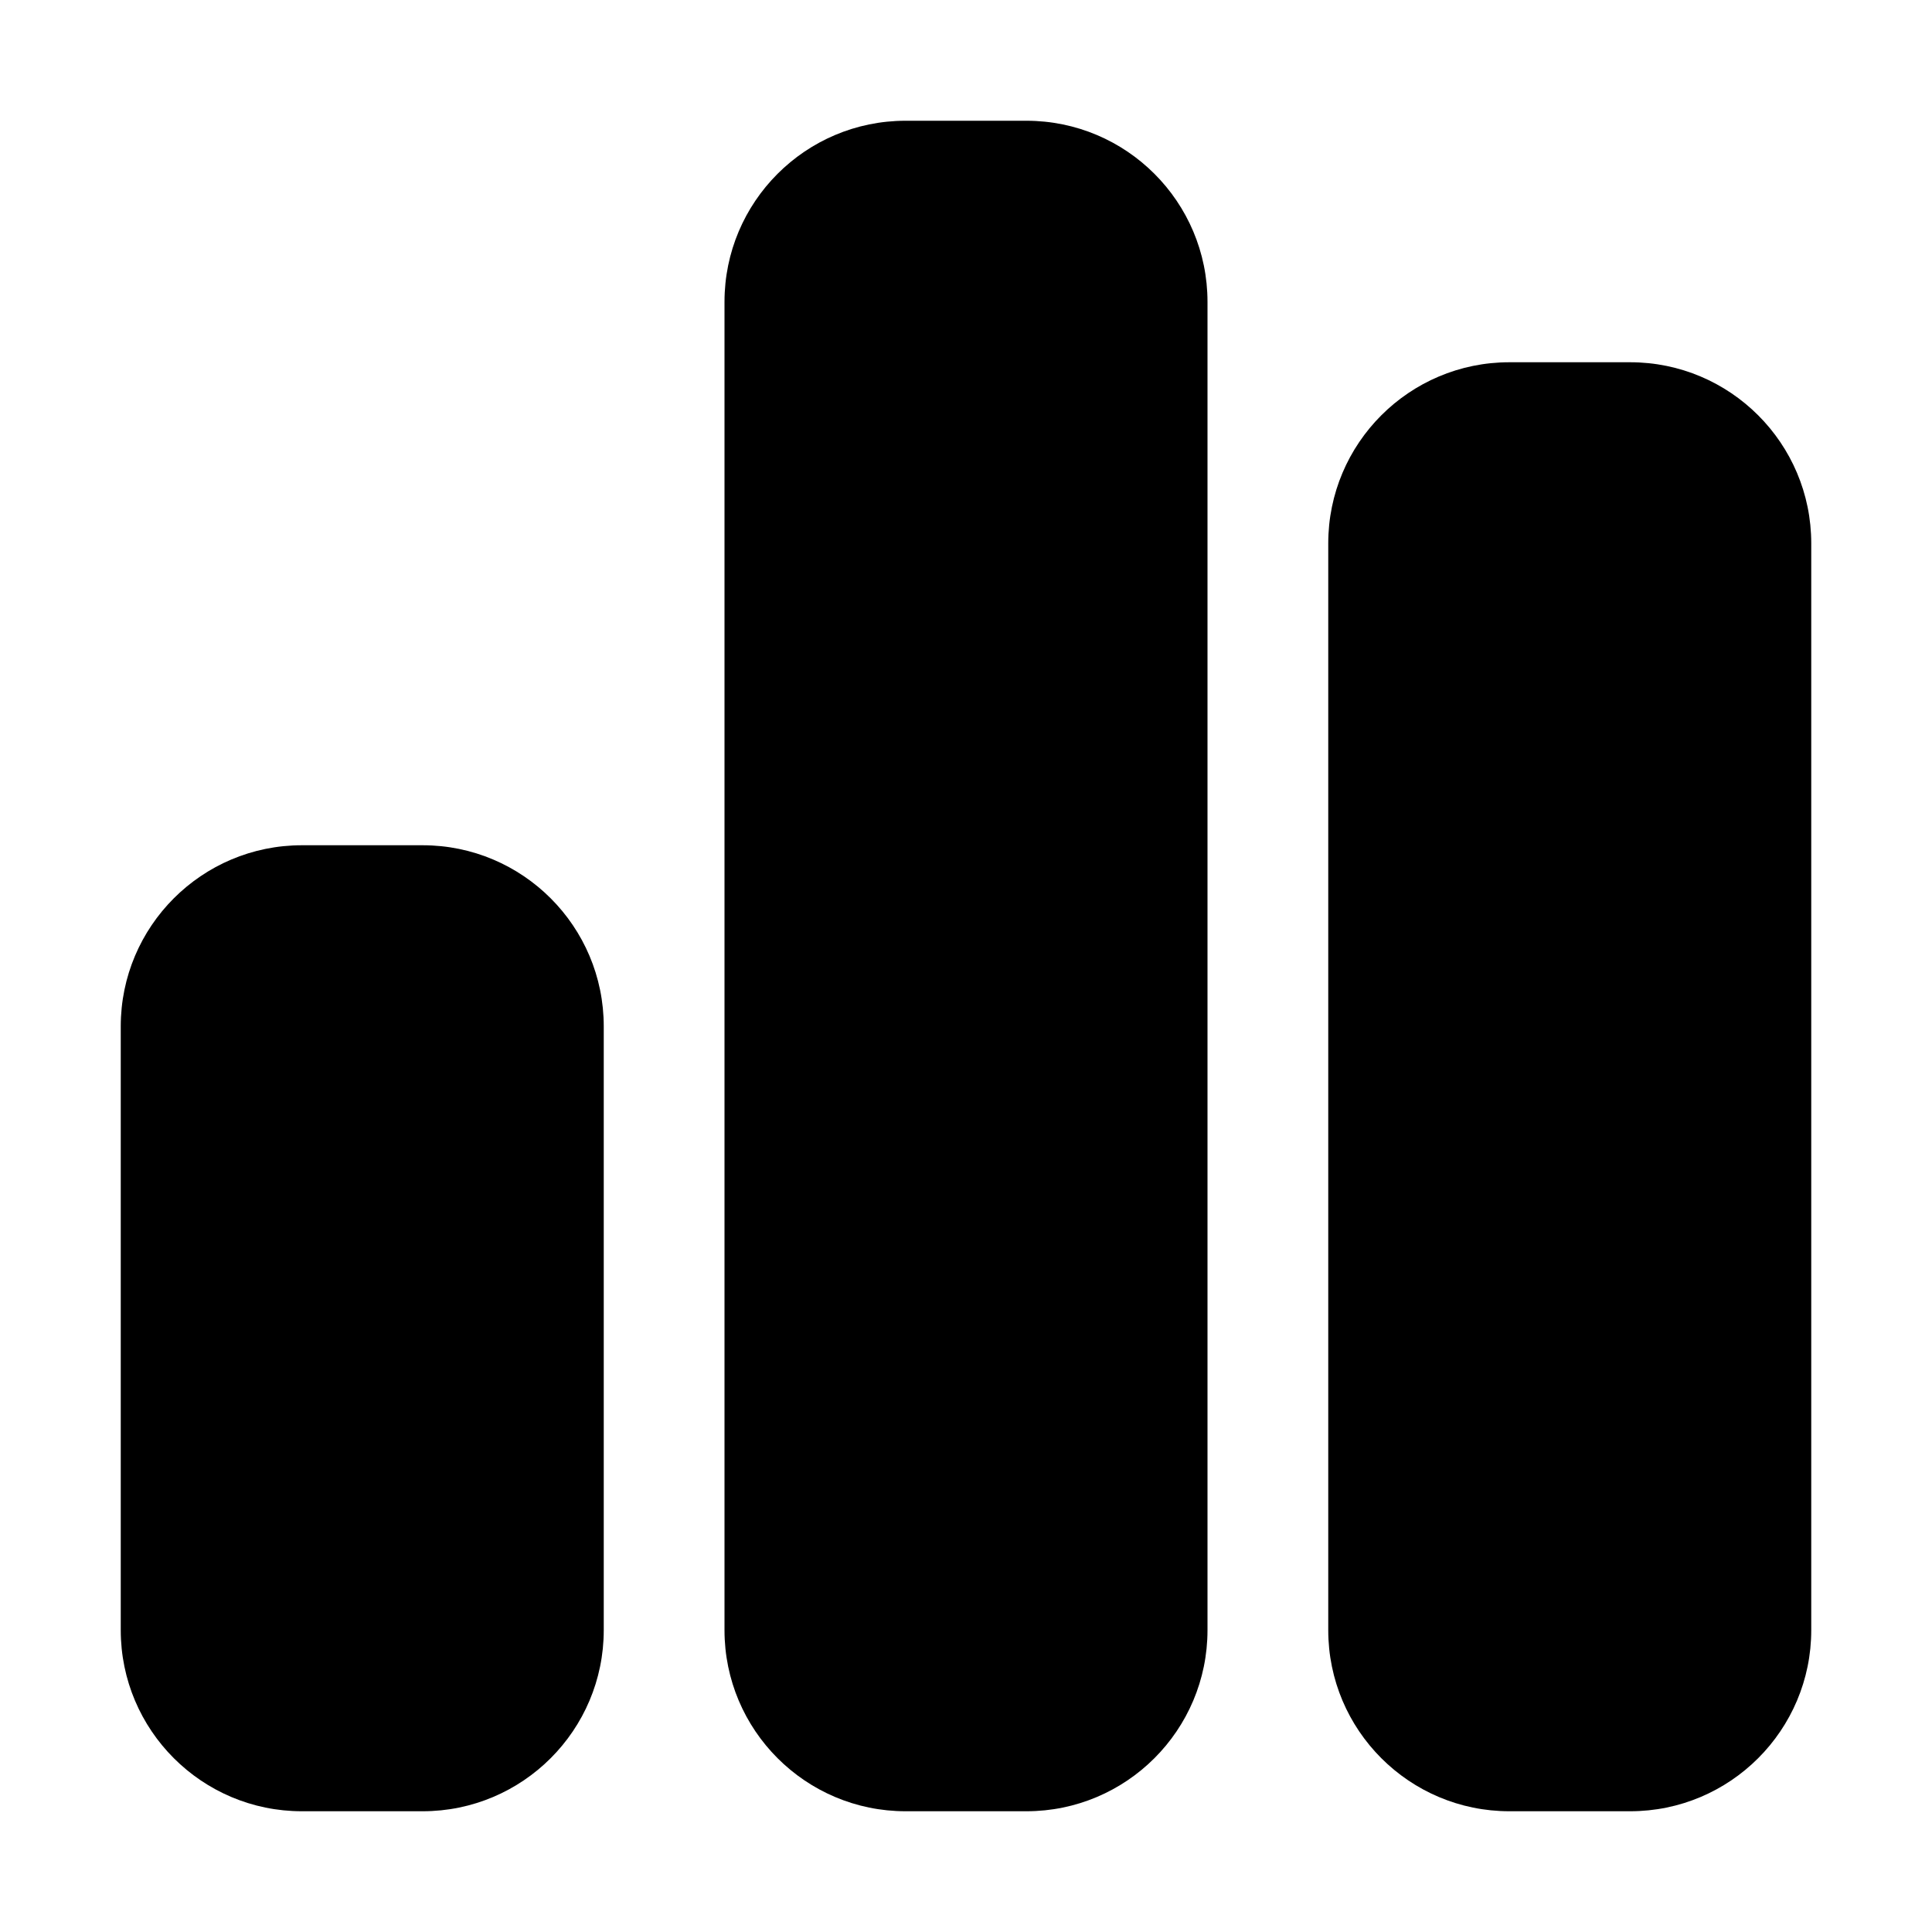 <svg xmlns:cc='http://creativecommons.org/ns#' xmlns:dc='http://purl.org/dc/elements/1.1/' height='512' xmlns:rdf='http://www.w3.org/1999/02/22-rdf-syntax-ns#' viewBox='-32 0 512 512' width='512' xmlns='http://www.w3.org/2000/svg'><path d='M160 80c0-26.5 21.5-48 48-48h32c26.5 0 48 21.5 48 48V432c0 26.5-21.5 48-48 48H208c-26.5 0-48-21.5-48-48V80zM0 272c0-26.5 21.5-48 48-48H80c26.5 0 48 21.5 48 48V432c0 26.5-21.5 48-48 48H48c-26.5 0-48-21.5-48-48V272zM368 96h32c26.5 0 48 21.5 48 48V432c0 26.5-21.5 48-48 48H368c-26.5 0-48-21.5-48-48V144c0-26.5 21.5-48 48-48z'/></svg>